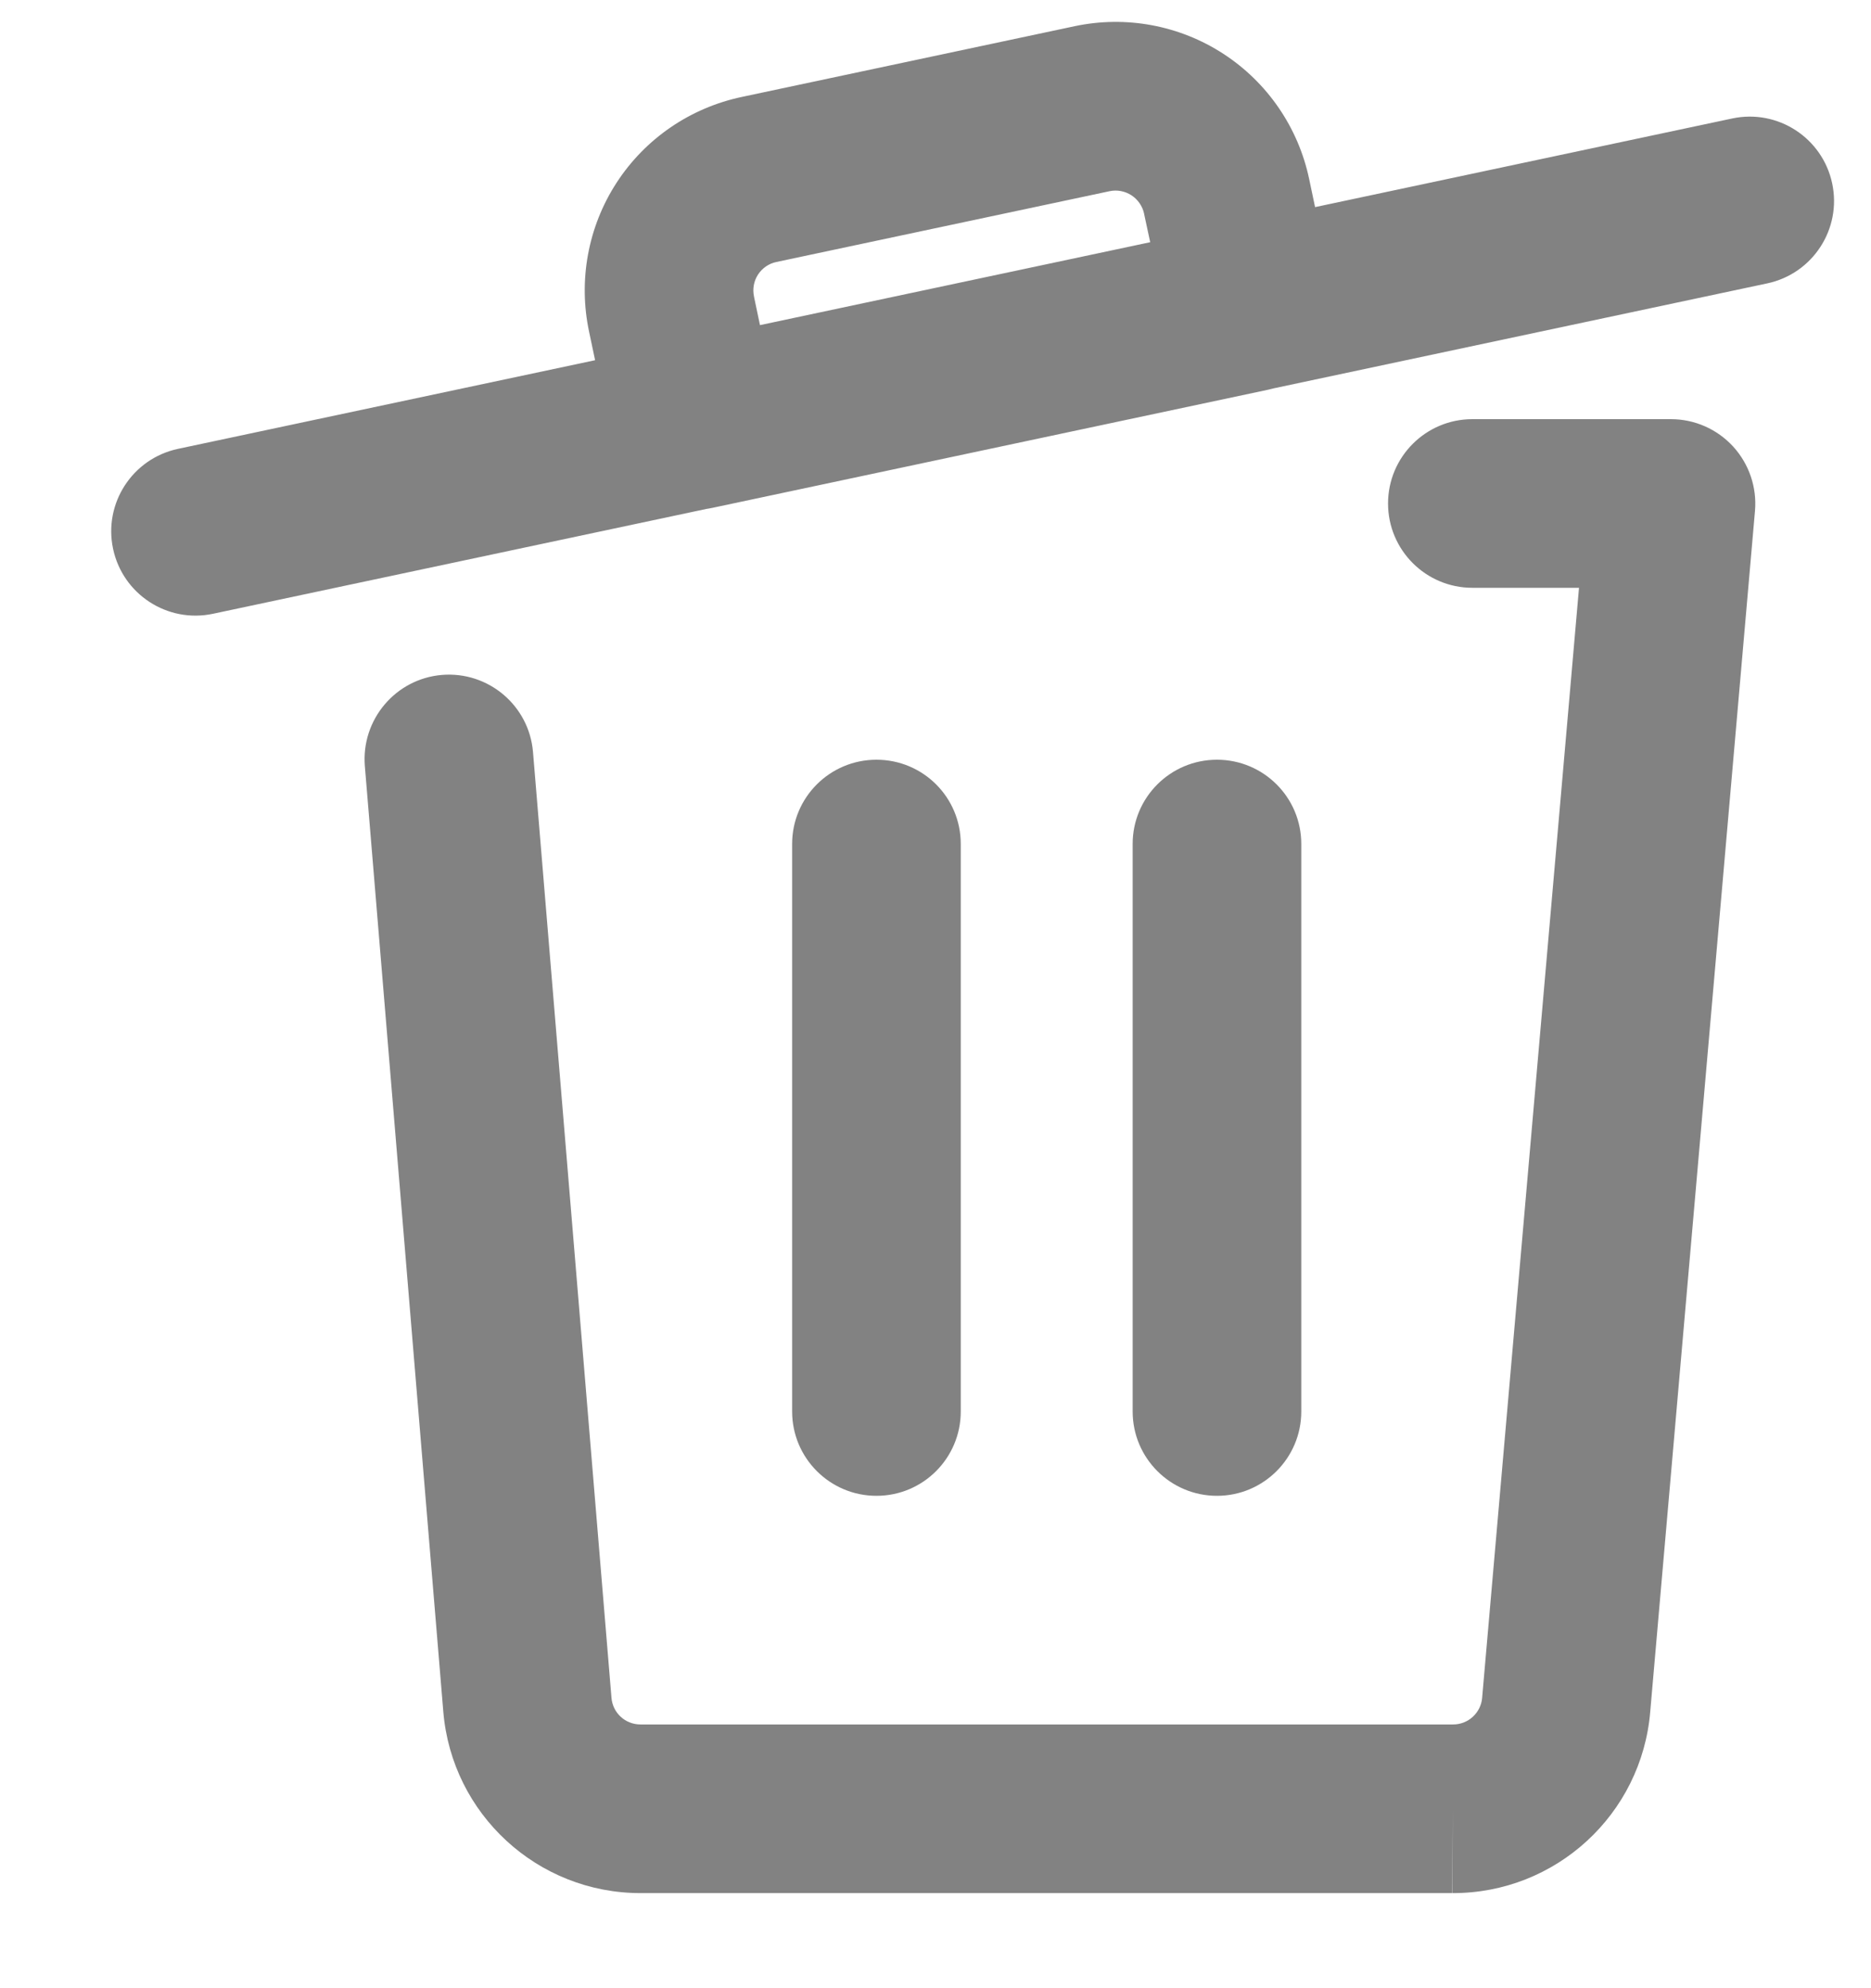 <svg width="16" height="17" viewBox="0 0 16 17" fill="none" xmlns="http://www.w3.org/2000/svg">
<path fill-rule="evenodd" clip-rule="evenodd" d="M9.19 0.224C9.629 0.131 10.087 0.216 10.463 0.461C10.839 0.706 11.102 1.09 11.195 1.529L11.246 1.771L14.813 1.013C15.203 0.93 15.585 1.179 15.668 1.568C15.751 1.958 15.502 2.34 15.113 2.423L10.89 3.321C10.874 3.325 10.857 3.329 10.841 3.333L6.094 4.342C6.076 4.346 6.057 4.349 6.039 4.352L1.822 5.248C1.432 5.331 1.05 5.082 0.967 4.693C0.884 4.303 1.133 3.921 1.522 3.838L5.089 3.08L5.038 2.838C4.944 2.399 5.028 1.939 5.273 1.562C5.518 1.185 5.903 0.922 6.343 0.829L9.19 0.224ZM9.836 2.071L6.499 2.78L6.448 2.537L6.448 2.536C6.434 2.471 6.446 2.404 6.482 2.348C6.519 2.292 6.575 2.253 6.64 2.24L9.488 1.635C9.553 1.621 9.62 1.634 9.676 1.67C9.731 1.706 9.77 1.763 9.784 1.827L9.784 1.829L9.836 2.071ZM11.87 4.305C11.87 3.907 12.193 3.584 12.591 3.584H14.289C14.492 3.584 14.684 3.669 14.821 3.818C14.957 3.967 15.025 4.166 15.008 4.367L14.112 14.636L14.112 14.637C14.038 15.515 13.303 16.189 12.422 16.187L12.42 16.187L12.423 15.466L12.422 16.187H5.477C4.597 16.187 3.864 15.512 3.791 14.636L3.12 6.55C3.088 6.153 3.383 5.804 3.779 5.771C4.176 5.738 4.525 6.033 4.558 6.43L5.229 14.516C5.239 14.646 5.347 14.745 5.477 14.745H12.423L12.425 14.745C12.555 14.746 12.664 14.646 12.675 14.516L12.675 14.513L13.503 5.026H12.591C12.193 5.026 11.87 4.703 11.87 4.305ZM7.495 6.496C7.894 6.496 8.216 6.818 8.216 7.216V12.069C8.216 12.467 7.894 12.79 7.495 12.79C7.097 12.79 6.774 12.467 6.774 12.069V7.216C6.774 6.818 7.097 6.496 7.495 6.496ZM10.407 6.496C10.805 6.496 11.128 6.818 11.128 7.216V12.069C11.128 12.467 10.805 12.79 10.407 12.79C10.009 12.79 9.686 12.467 9.686 12.069V7.216C9.686 6.818 10.009 6.496 10.407 6.496Z" fill="#828282"/>
</svg>

